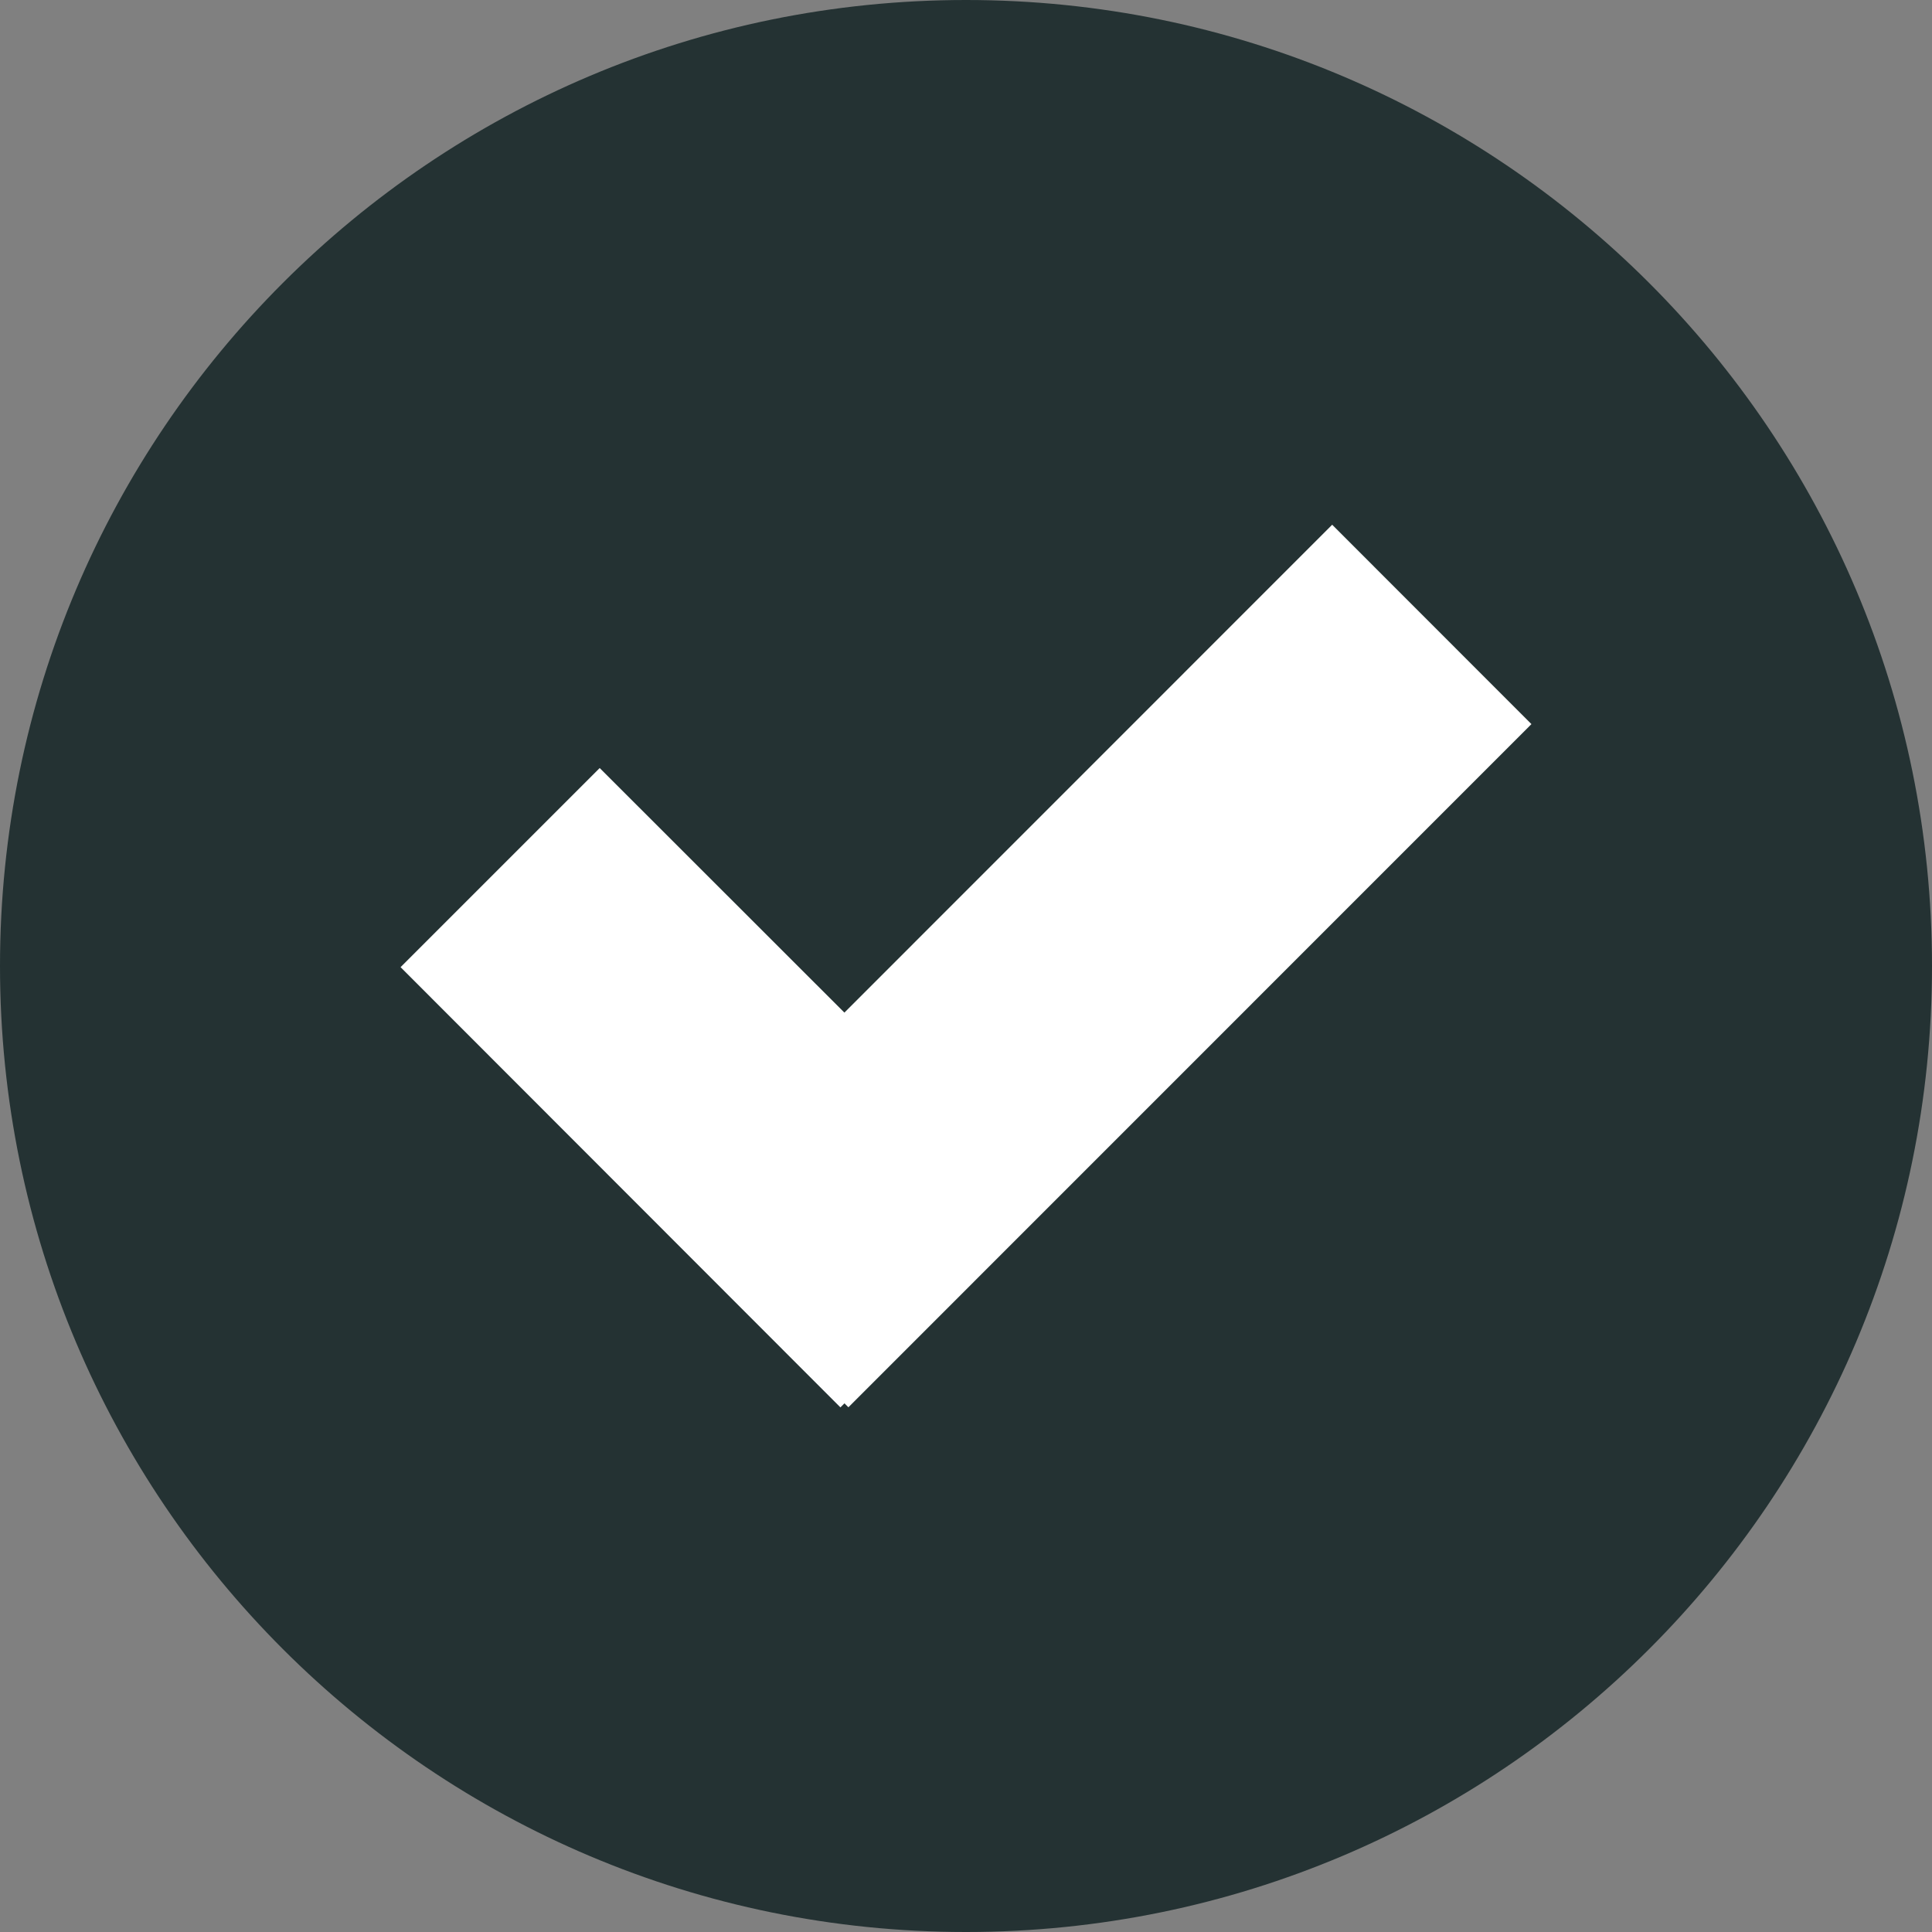 <?xml version="1.0" encoding="UTF-8"?>
<svg width="15px" height="15px" viewBox="0 0 15 15" version="1.1" xmlns="http://www.w3.org/2000/svg" xmlns:xlink="http://www.w3.org/1999/xlink">
    <rect x="0" y="0" width="15" height="15" fill="#808080" stroke="none"/>
    <!-- Generator: Sketch 50.2 (55047) - http://www.bohemiancoding.com/sketch -->
    <title>Icon / Checkmark</title>
    <desc>Created with Sketch.</desc>
    <defs></defs>
    <g id="Icon-/-Checkmark" stroke="none" stroke-width="1" fill="none" fill-rule="evenodd">
        <path d="M15,7.5 C15,11.643 11.643,15 7.5,15 C3.357,15 0,11.643 0,7.5 C0,3.357 3.357,0 7.5,0 C11.643,0 15,3.357 15,7.5" id="Fill-1" fill="#243233"></path>
        <polygon id="Fill-3" fill="#FFFFFF" points="11.89 5.622 10.343 4.074 5.04 9.378 6.587 10.926"></polygon>
        <polygon id="Fill-5" fill="#FFFFFF" points="4.656 5.963 3.11 7.509 6.525 10.927 8.073 9.378"></polygon>
    </g>
</svg>